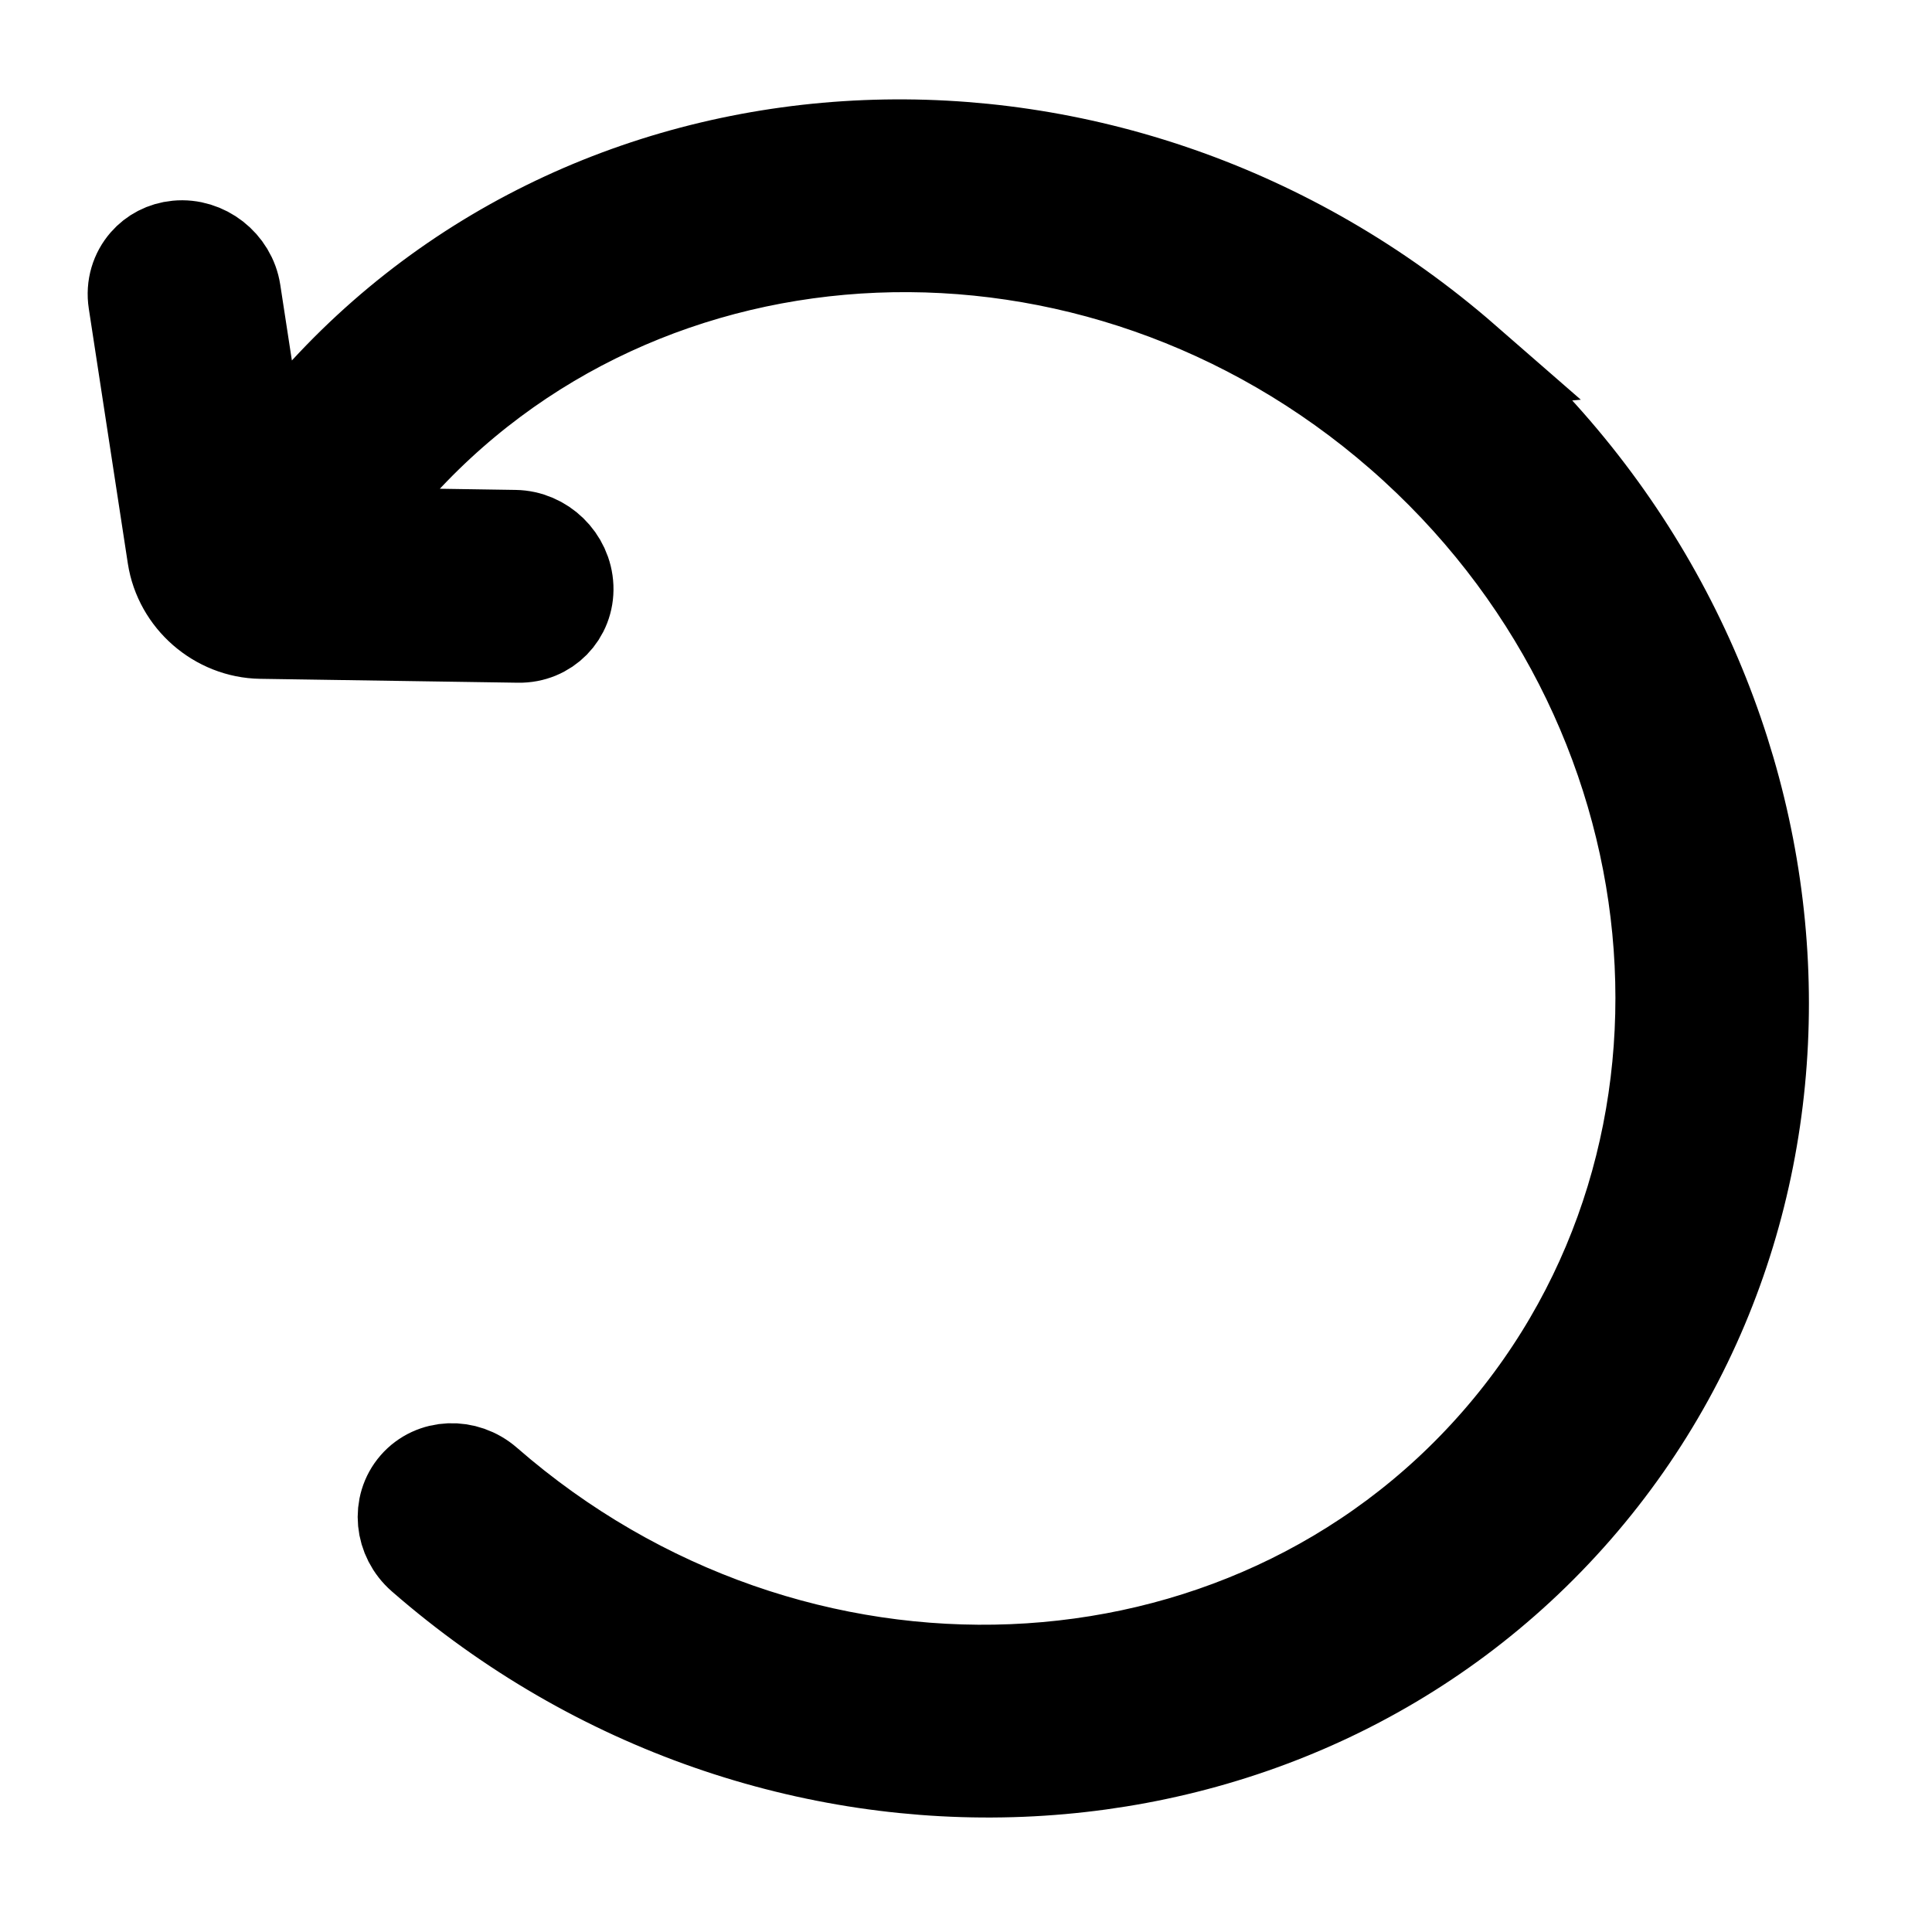<svg width="20" height="20" xmlns="http://www.w3.org/2000/svg">

 <g>
  <title>background</title>
  <rect fill="none" id="canvas_background" height="22" width="22" y="-1" x="-1"/>
 </g>
 <g>
  <title>Layer 1</title>
  <g transform="rotate(-11.965 8.909,9.172) " stroke="#888888" id="svg_1">
   <g transform="rotate(-36.956 8.909,9.172) " stroke="null" id="svg_2">
    <path stroke="null" id="svg_3" d="m17.102,10.313c0,4.774 -3.675,8.658 -8.193,8.658s-8.193,-3.884 -8.193,-8.658c0,-0.284 0.218,-0.514 0.486,-0.514s0.486,0.23 0.486,0.514c0,4.208 3.239,7.631 7.221,7.631s7.221,-3.423 7.221,-7.631c0,-4.208 -3.239,-7.631 -7.221,-7.631l-0.843,0l1.205,1.426c0.179,0.211 0.161,0.536 -0.039,0.725c-0.2,0.189 -0.507,0.171 -0.686,-0.041l-1.723,-2.038c-0.282,-0.334 -0.282,-0.837 0,-1.171l1.723,-2.038c0.096,-0.114 0.229,-0.171 0.363,-0.171c0.115,0 0.231,0.043 0.324,0.131c0.2,0.189 0.217,0.514 0.039,0.725l-1.205,1.426l0.843,0c4.517,0 8.193,3.884 8.193,8.658z"/>
   </g>
  </g>
 </g>
</svg>